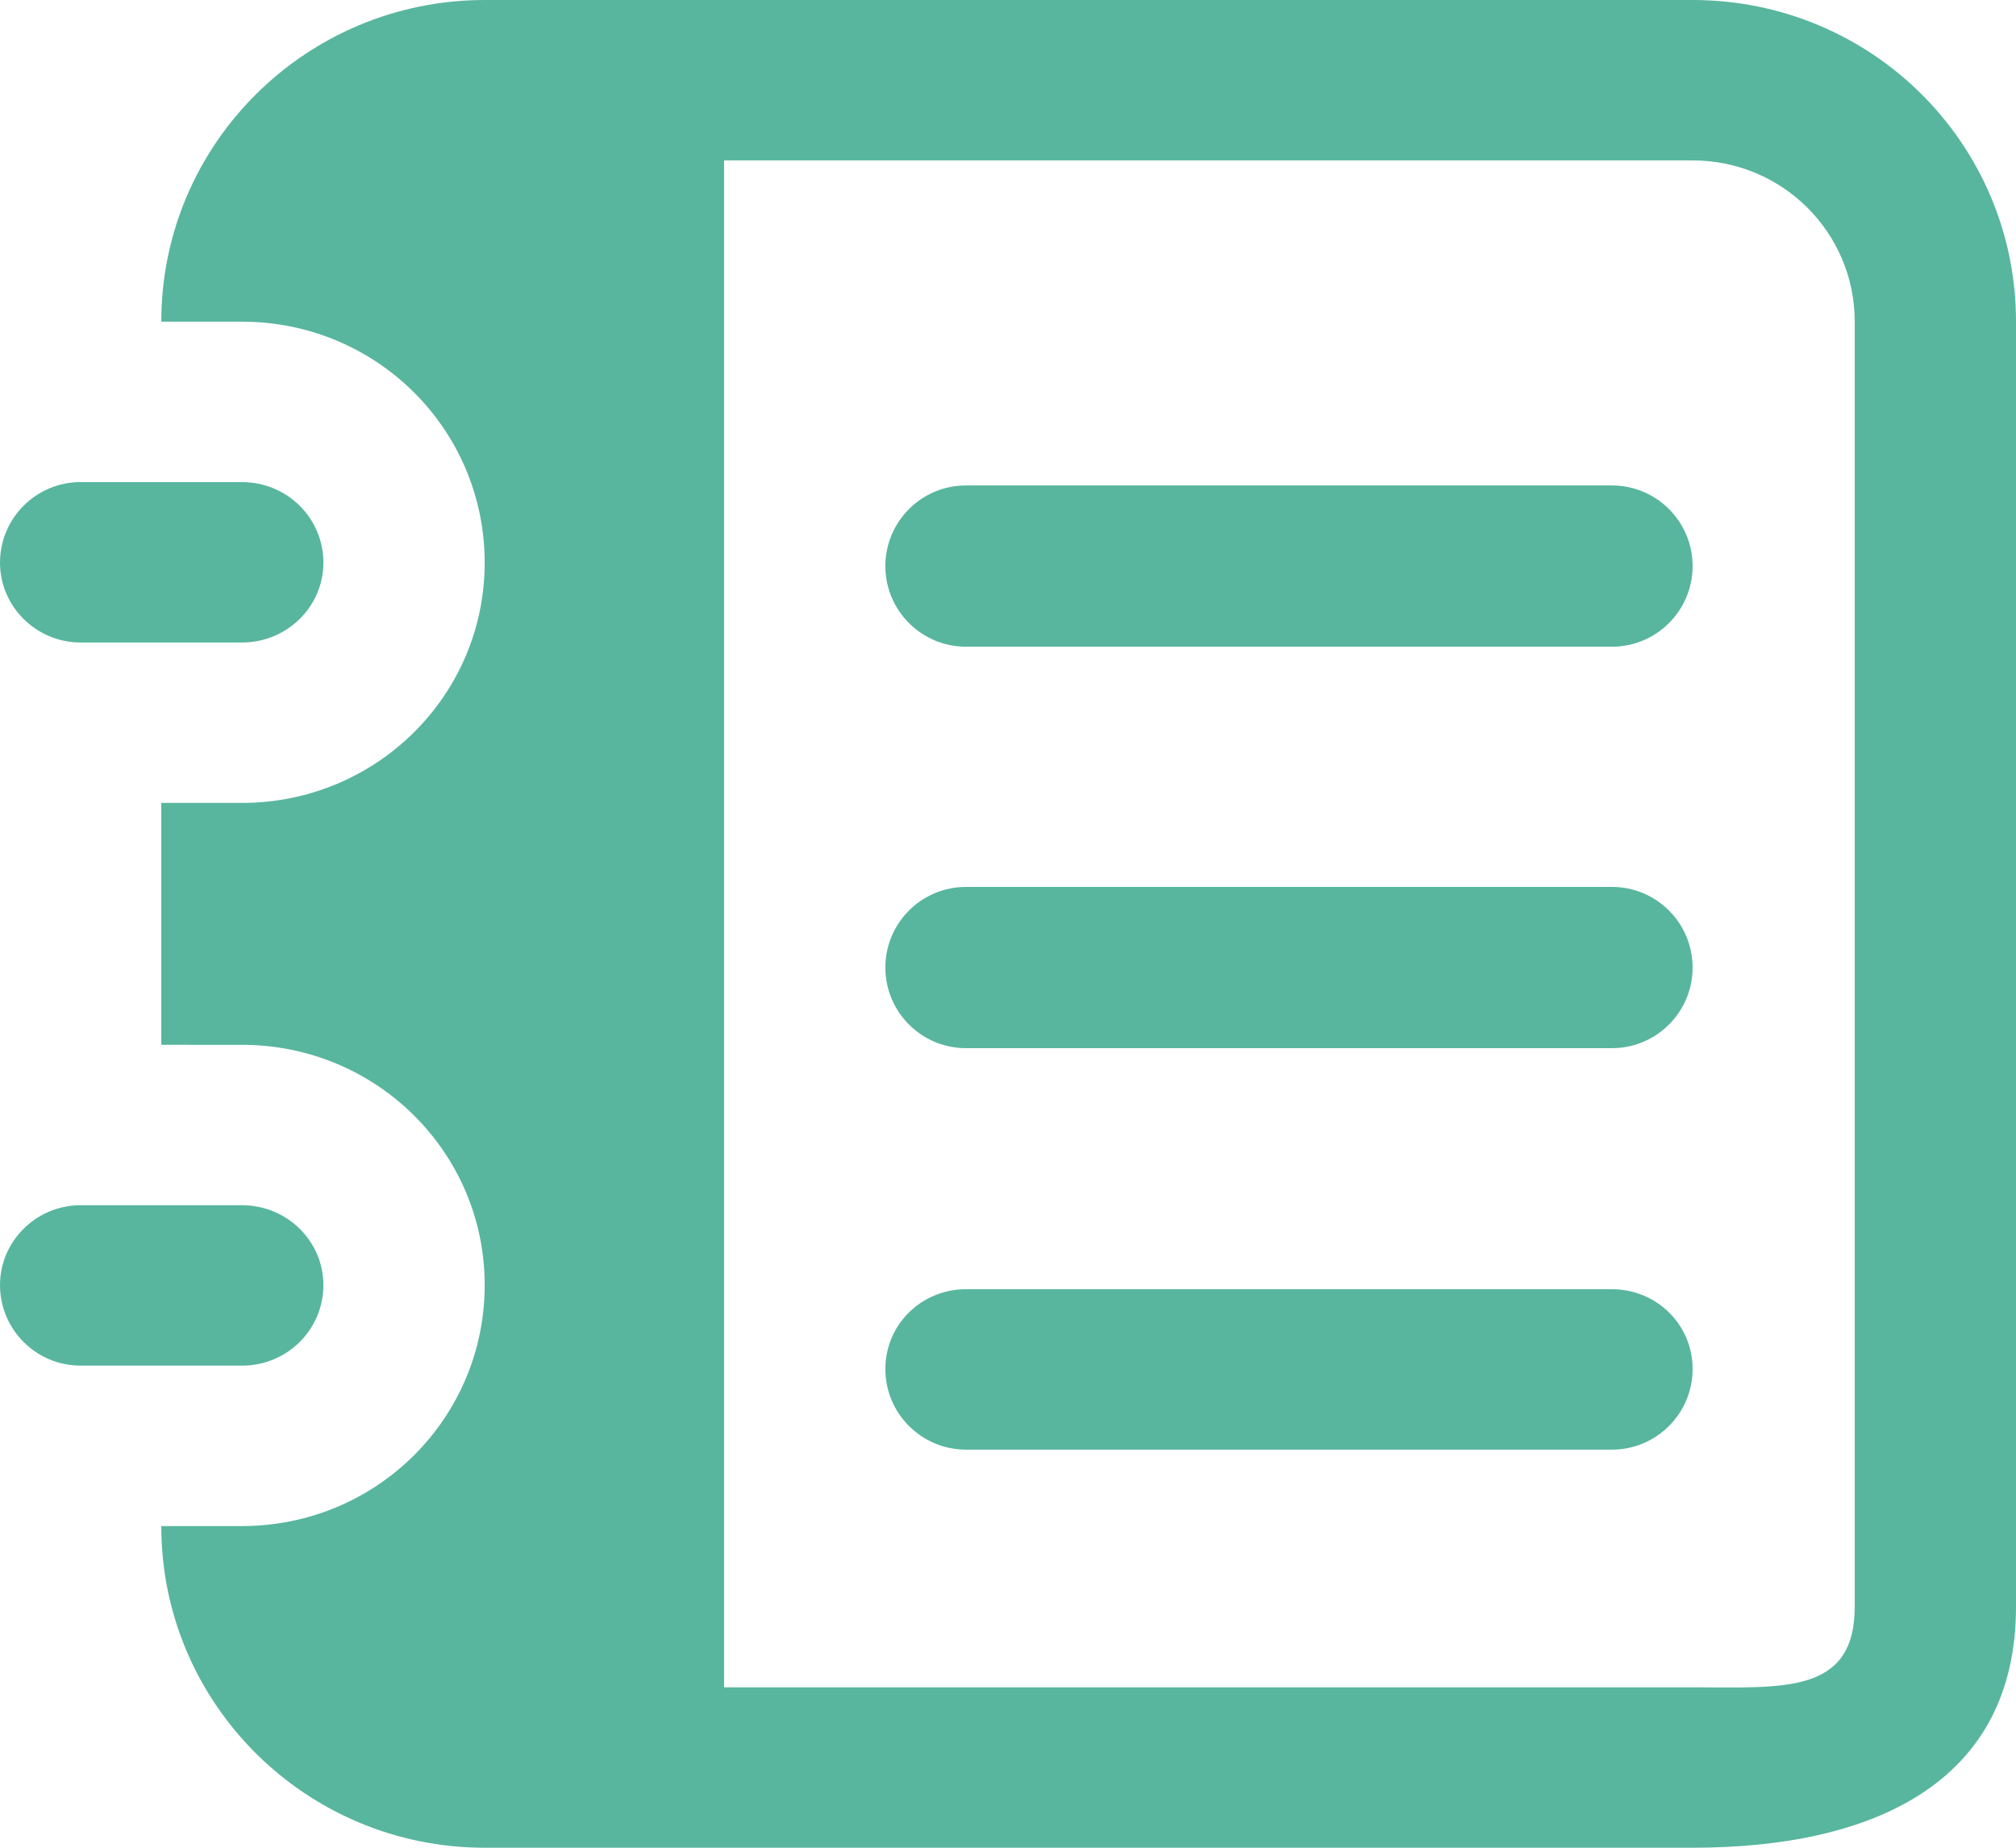 <?xml version="1.0" encoding="iso-8859-1"?>
<!-- Generator: Adobe Illustrator 16.0.0, SVG Export Plug-In . SVG Version: 6.00 Build 0)  -->
<!DOCTYPE svg PUBLIC "-//W3C//DTD SVG 1.1 Tiny//EN" "http://www.w3.org/Graphics/SVG/1.1/DTD/svg11-tiny.dtd">
<svg version="1.1" baseProfile="tiny" id="Layer_1" xmlns="http://www.w3.org/2000/svg" xmlns:xlink="http://www.w3.org/1999/xlink"
	 x="0px" y="0px" width="24px" height="22px" viewBox="0 0 24 22" xml:space="preserve">
<path fill="#58B69E" d="M19.19,15.35H11.5c-0.53,0-0.96,0.42-0.96,0.95c0,0.53,0.43,0.96,0.96,0.96h7.69c0.53,0,0.96-0.43,0.96-0.96
	C20.15,15.77,19.72,15.35,19.19,15.35z M19.19,10.56H11.5c-0.53,0-0.96,0.43-0.96,0.96s0.43,0.96,0.96,0.96h7.69
	c0.53,0,0.96-0.43,0.96-0.96S19.72,10.56,19.19,10.56z M19.19,5.78H11.5c-0.53,0-0.96,0.43-0.96,0.96c0,0.53,0.43,0.96,0.96,0.96
	h7.69c0.53,0,0.96-0.43,0.96-0.96C20.15,6.21,19.72,5.78,19.19,5.78z M0.96,7.65h1.92c0.54,0,0.97-0.43,0.97-0.95
	c0-0.53-0.43-0.96-0.97-0.96H0.96C0.43,5.74,0,6.17,0,6.7C0,7.22,0.43,7.65,0.96,7.65z M22.08,3.83c0-1.06-0.86-1.92-1.93-1.92H8.62
	v18.18h11.53c1.07,0,1.93,0.09,1.93-0.96V3.83z M24,3.83v15.3c0,2.11-1.72,2.87-3.85,2.87H5.77c-2.12,0-3.85-1.71-3.85-3.83h0.96
	c1.6,0,2.89-1.28,2.89-2.87c0-1.58-1.29-2.86-2.89-2.86H1.92V9.56h0.96c1.6,0,2.89-1.28,2.89-2.86c0-1.59-1.29-2.87-2.89-2.87H1.92
	C1.92,1.71,3.65,0,5.77,0h14.38C22.28,0,24,1.71,24,3.83z M2.88,16.26H0.96C0.43,16.26,0,15.83,0,15.3c0-0.52,0.43-0.95,0.96-0.95
	h1.92c0.54,0,0.97,0.43,0.97,0.95C3.85,15.83,3.42,16.26,2.88,16.26z"/>
</svg>

